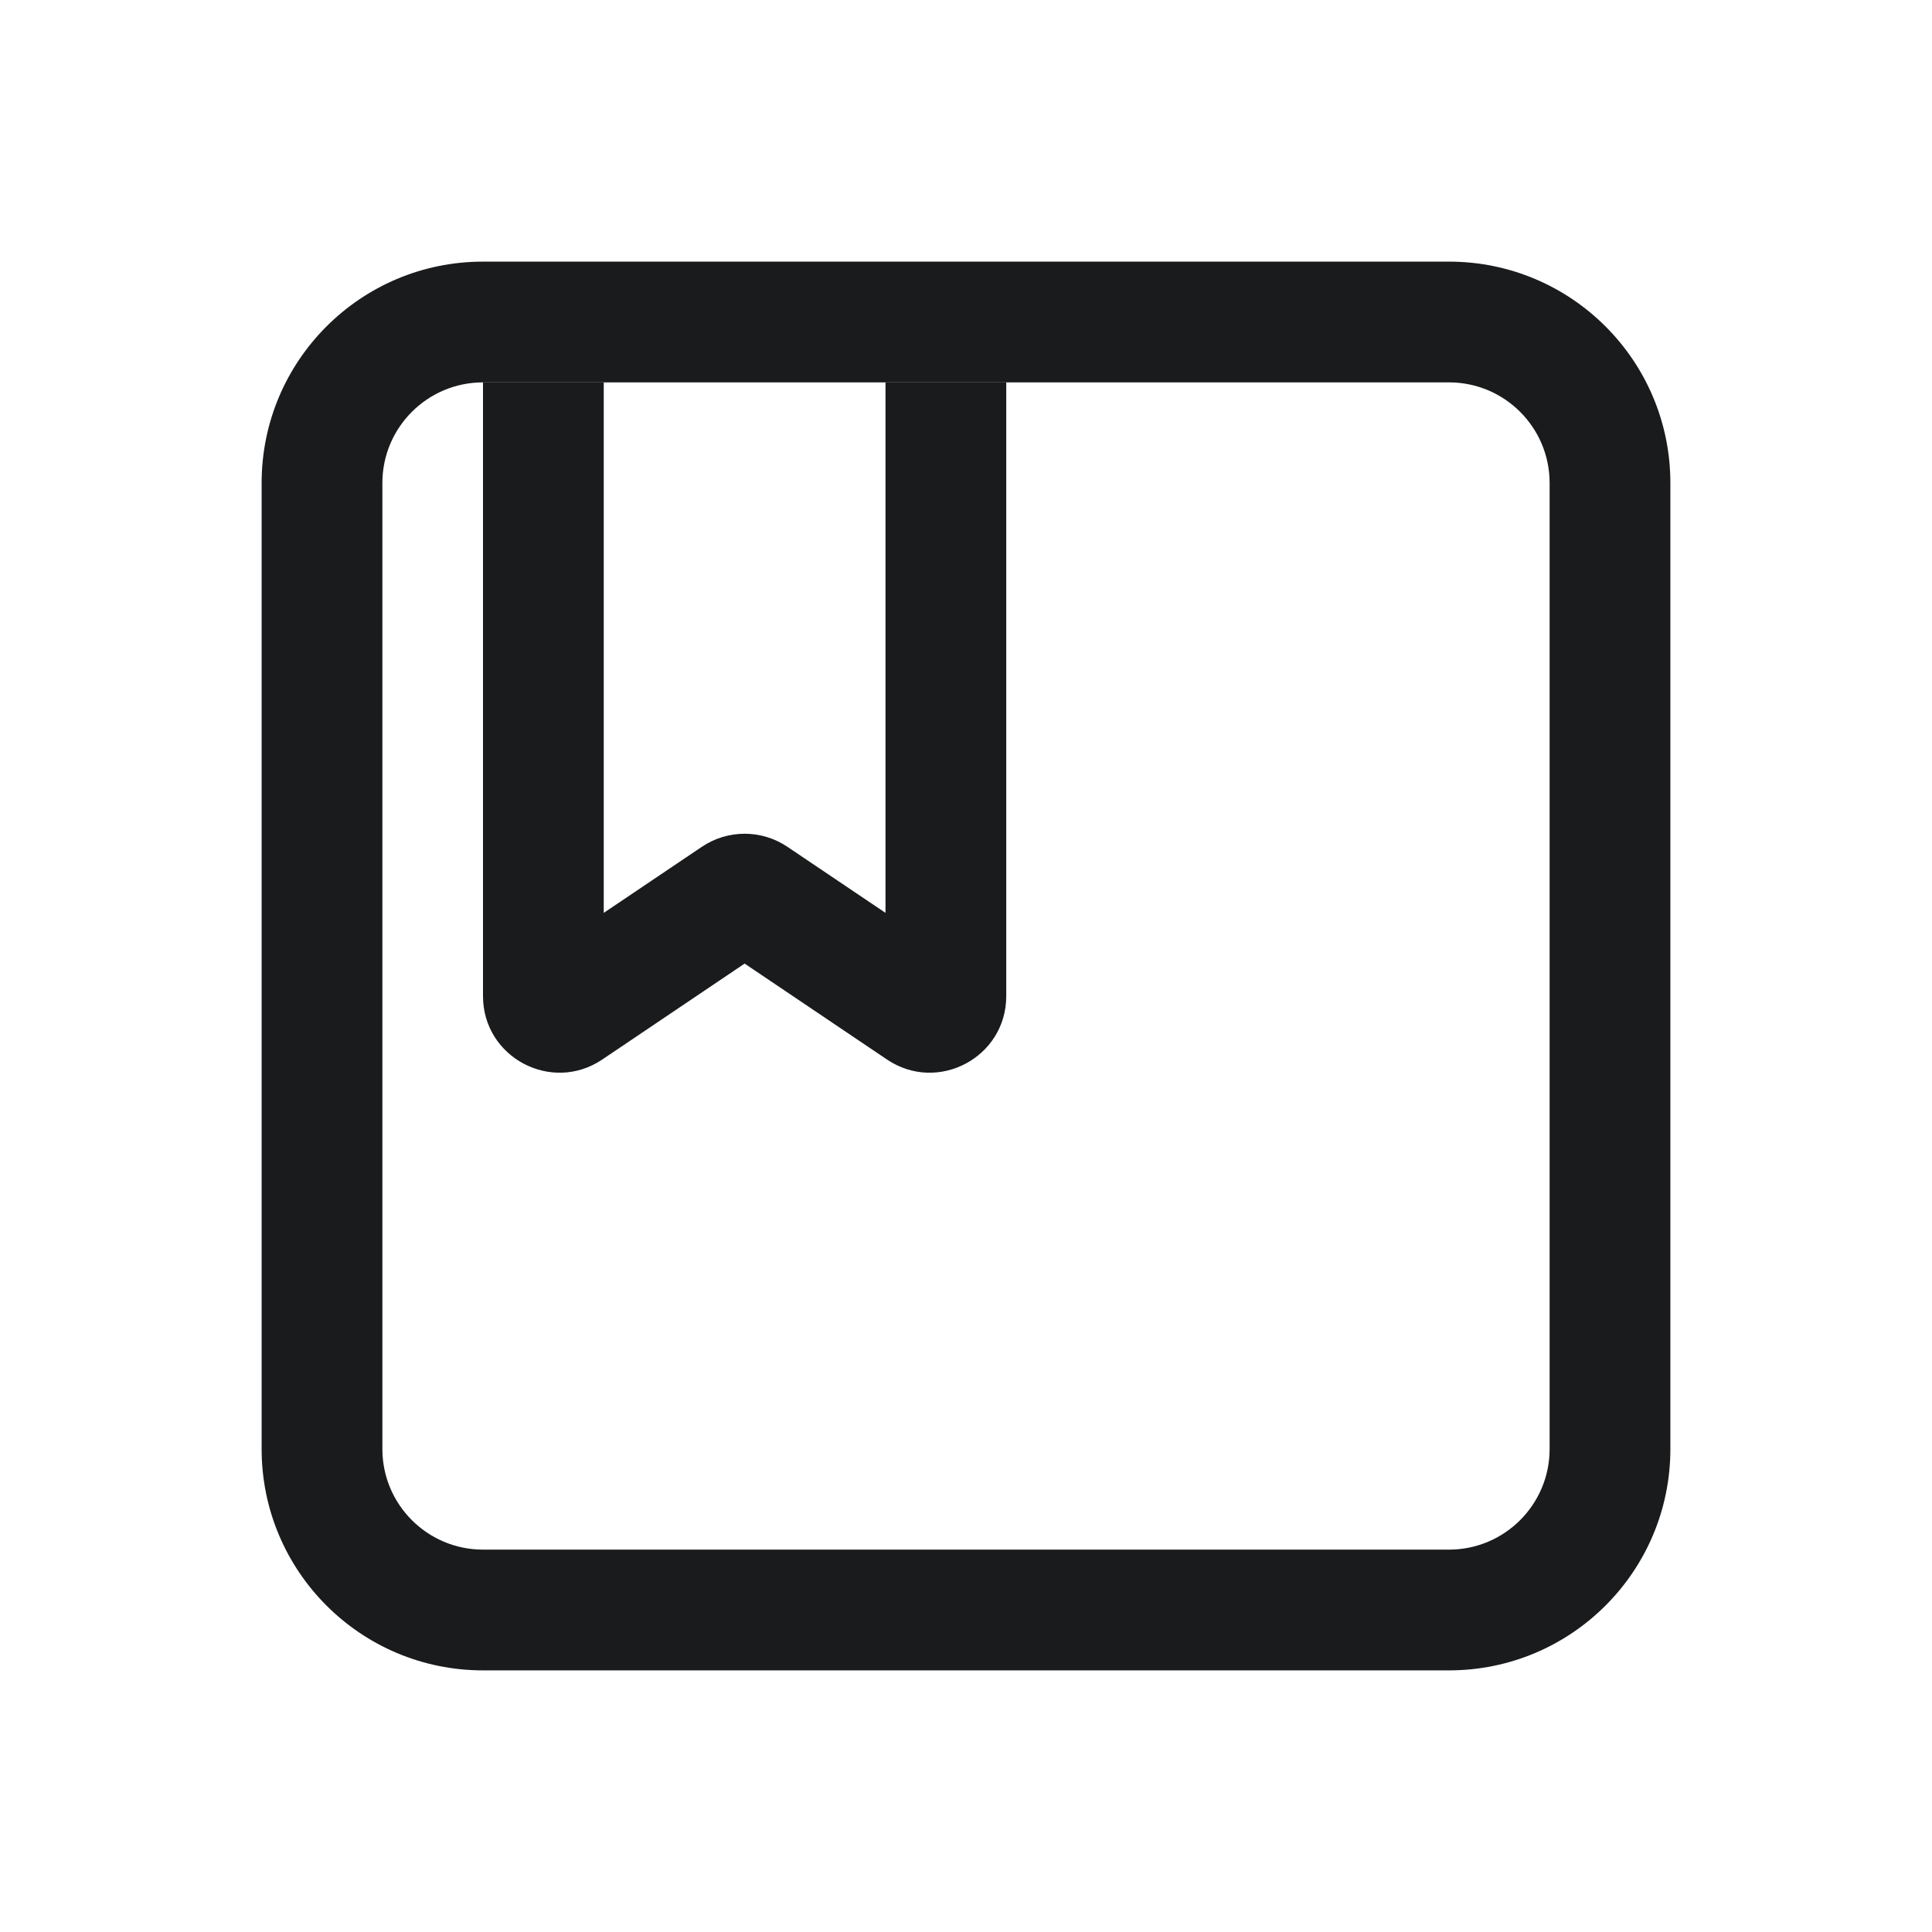 <svg width="24" height="24" viewBox="0 0 24 24" fill="none" xmlns="http://www.w3.org/2000/svg">
<path fill-rule="evenodd" clip-rule="evenodd" d="M3.25 6C3.25 4.481 4.481 3.25 6 3.25H18C19.519 3.25 20.75 4.481 20.75 6V18C20.75 19.519 19.519 20.75 18 20.75H6C4.481 20.75 3.25 19.519 3.25 18V6ZM6 4.75C5.31 4.75 4.75 5.31 4.75 6V18C4.75 18.69 5.31 19.25 6 19.25H18C18.69 19.25 19.25 18.69 19.25 18V6C19.25 5.31 18.69 4.75 18 4.75H6Z" fill="#191B1C"/>
<path fill-rule="evenodd" clip-rule="evenodd" d="M6 12.374V4.75H7.5V11.34L8.719 10.519C9.04 10.303 9.46 10.303 9.781 10.519L11 11.34V4.75H12.5V12.374C12.5 13.135 11.65 13.587 11.019 13.162L9.25 11.97L7.481 13.162C6.85 13.587 6 13.135 6 12.374Z" fill="#191B1C"/>
</svg>
